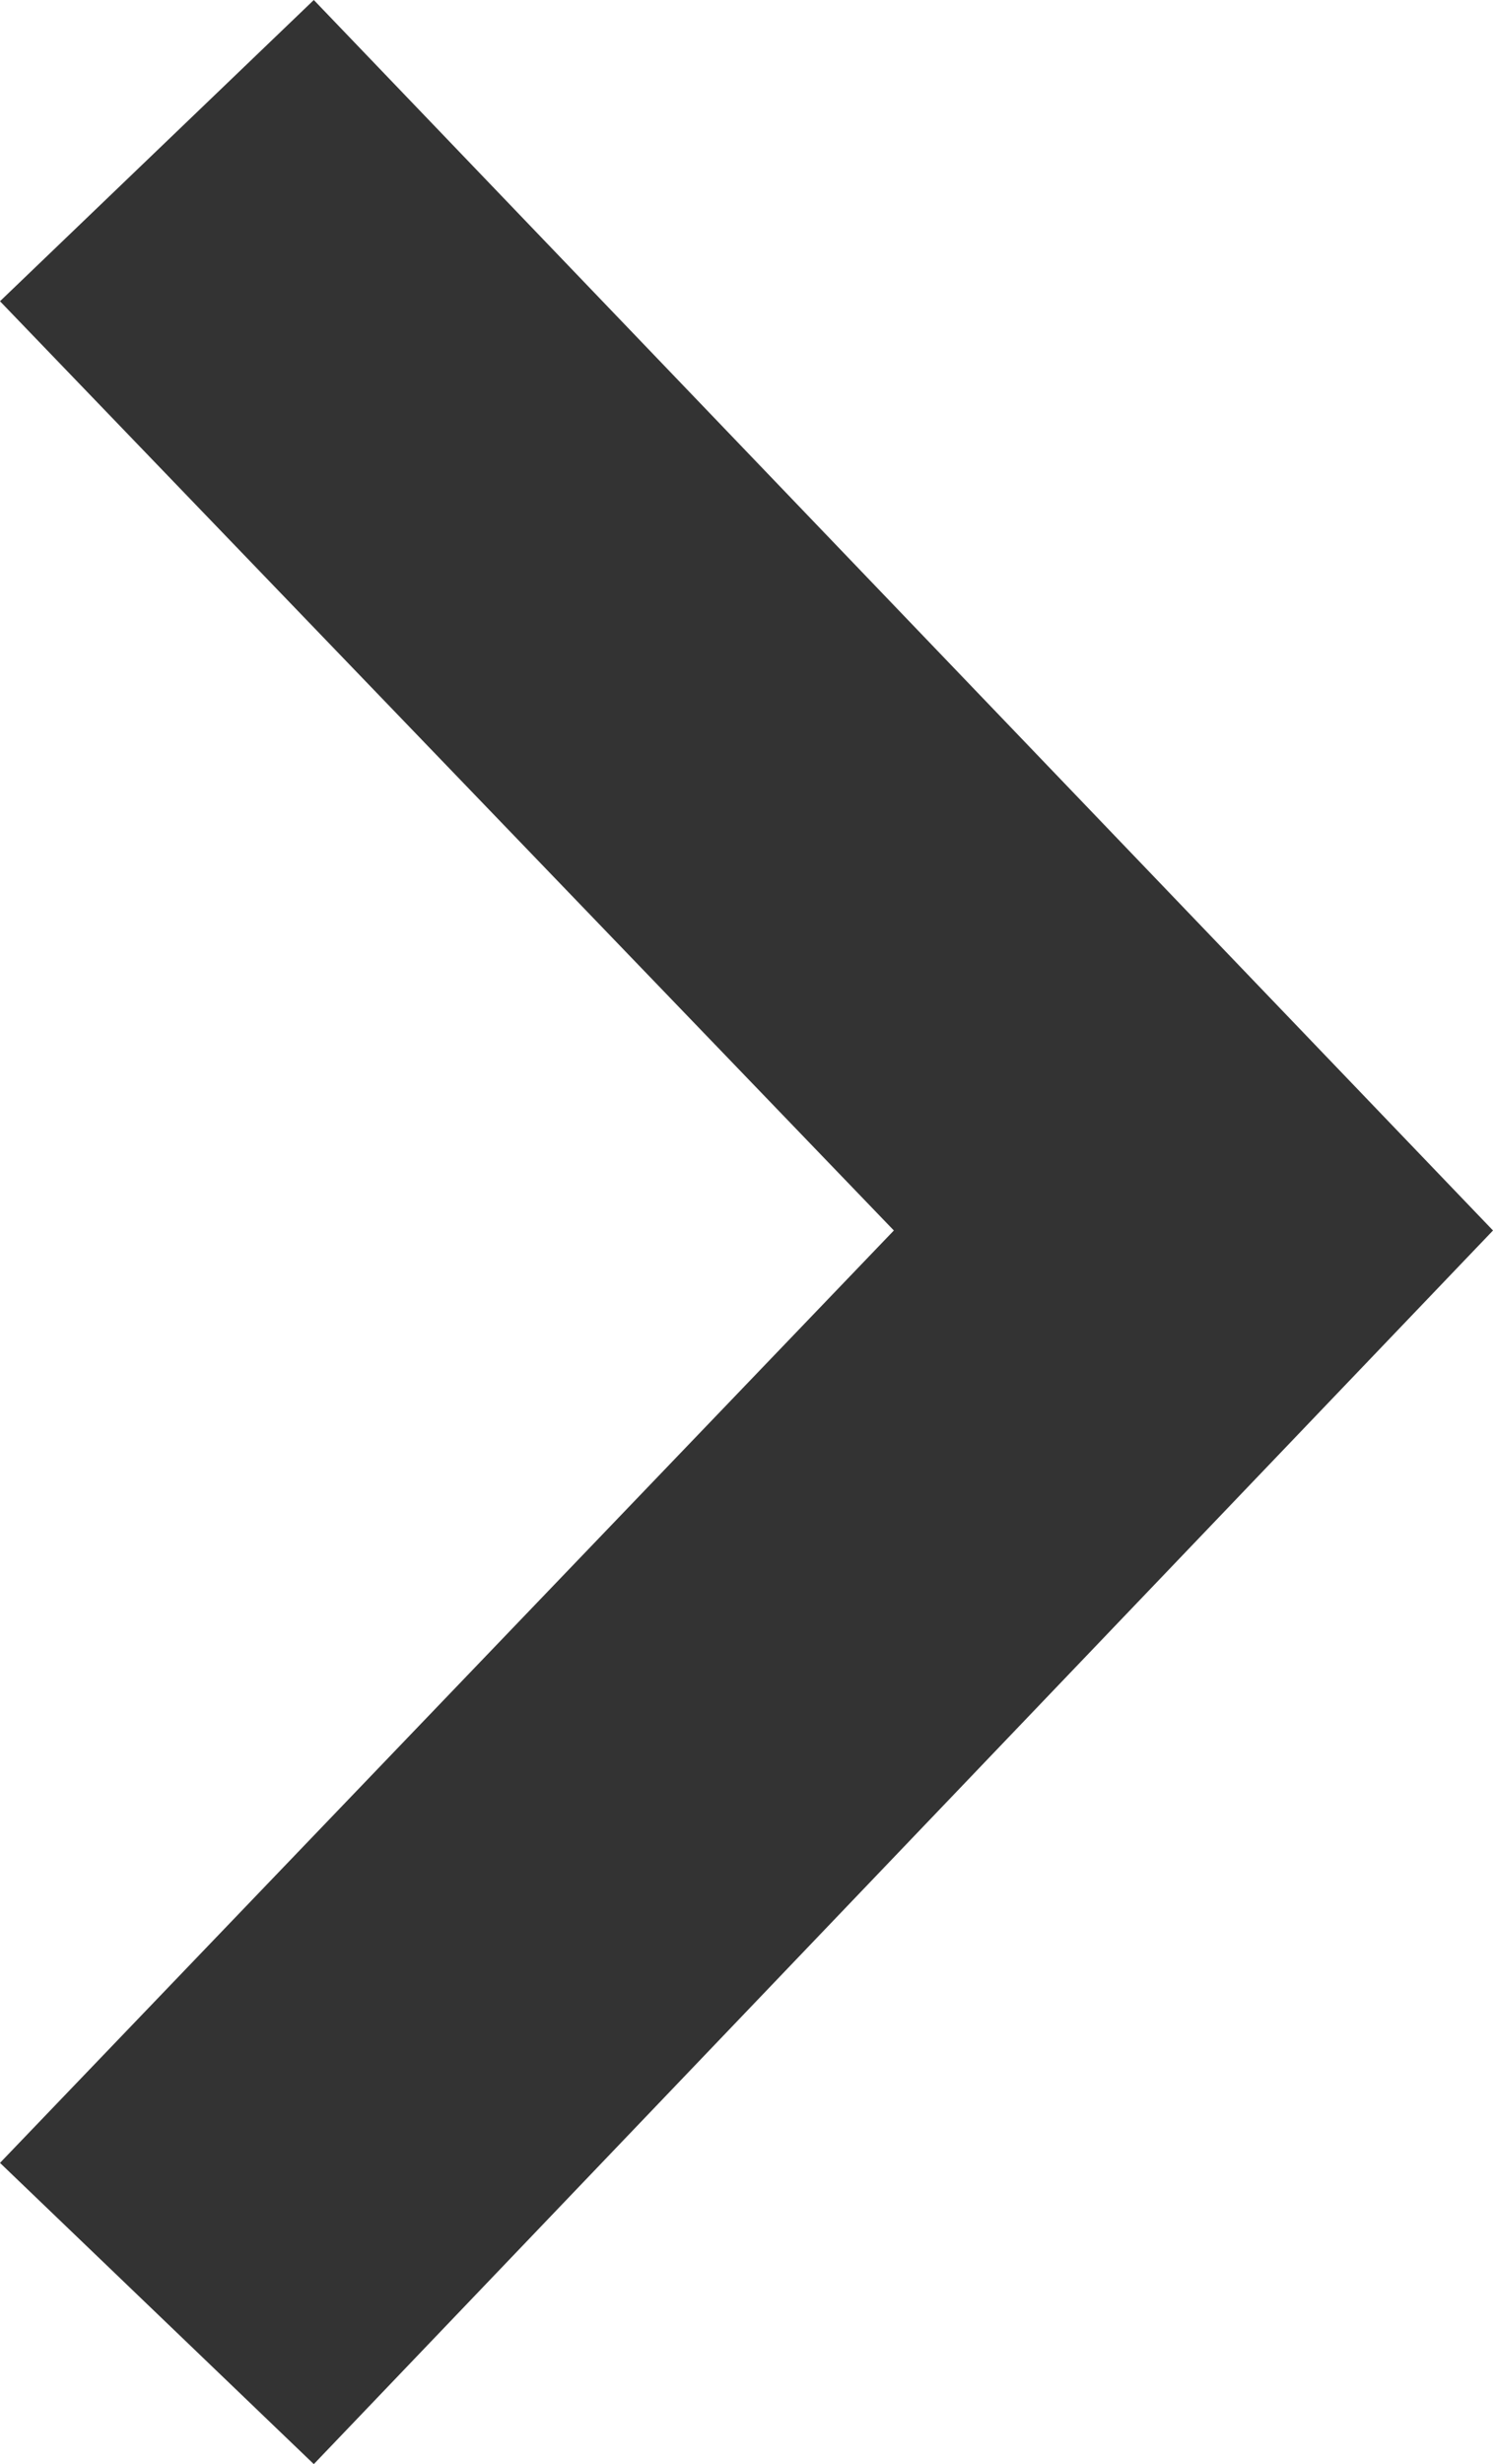 <svg xmlns="http://www.w3.org/2000/svg" viewBox="0 0 161 265.6"><defs><style>.cls-1{fill:#333;}</style></defs><title>right</title><g id="Layer_2" data-name="Layer 2"><g id="Layer_1-2" data-name="Layer 1"><polygon class="cls-1" points="96.39 132.63 0 233.13 33.84 265.6 161 132.63 33.84 0 0 32.47 96.39 132.63"/></g></g></svg>